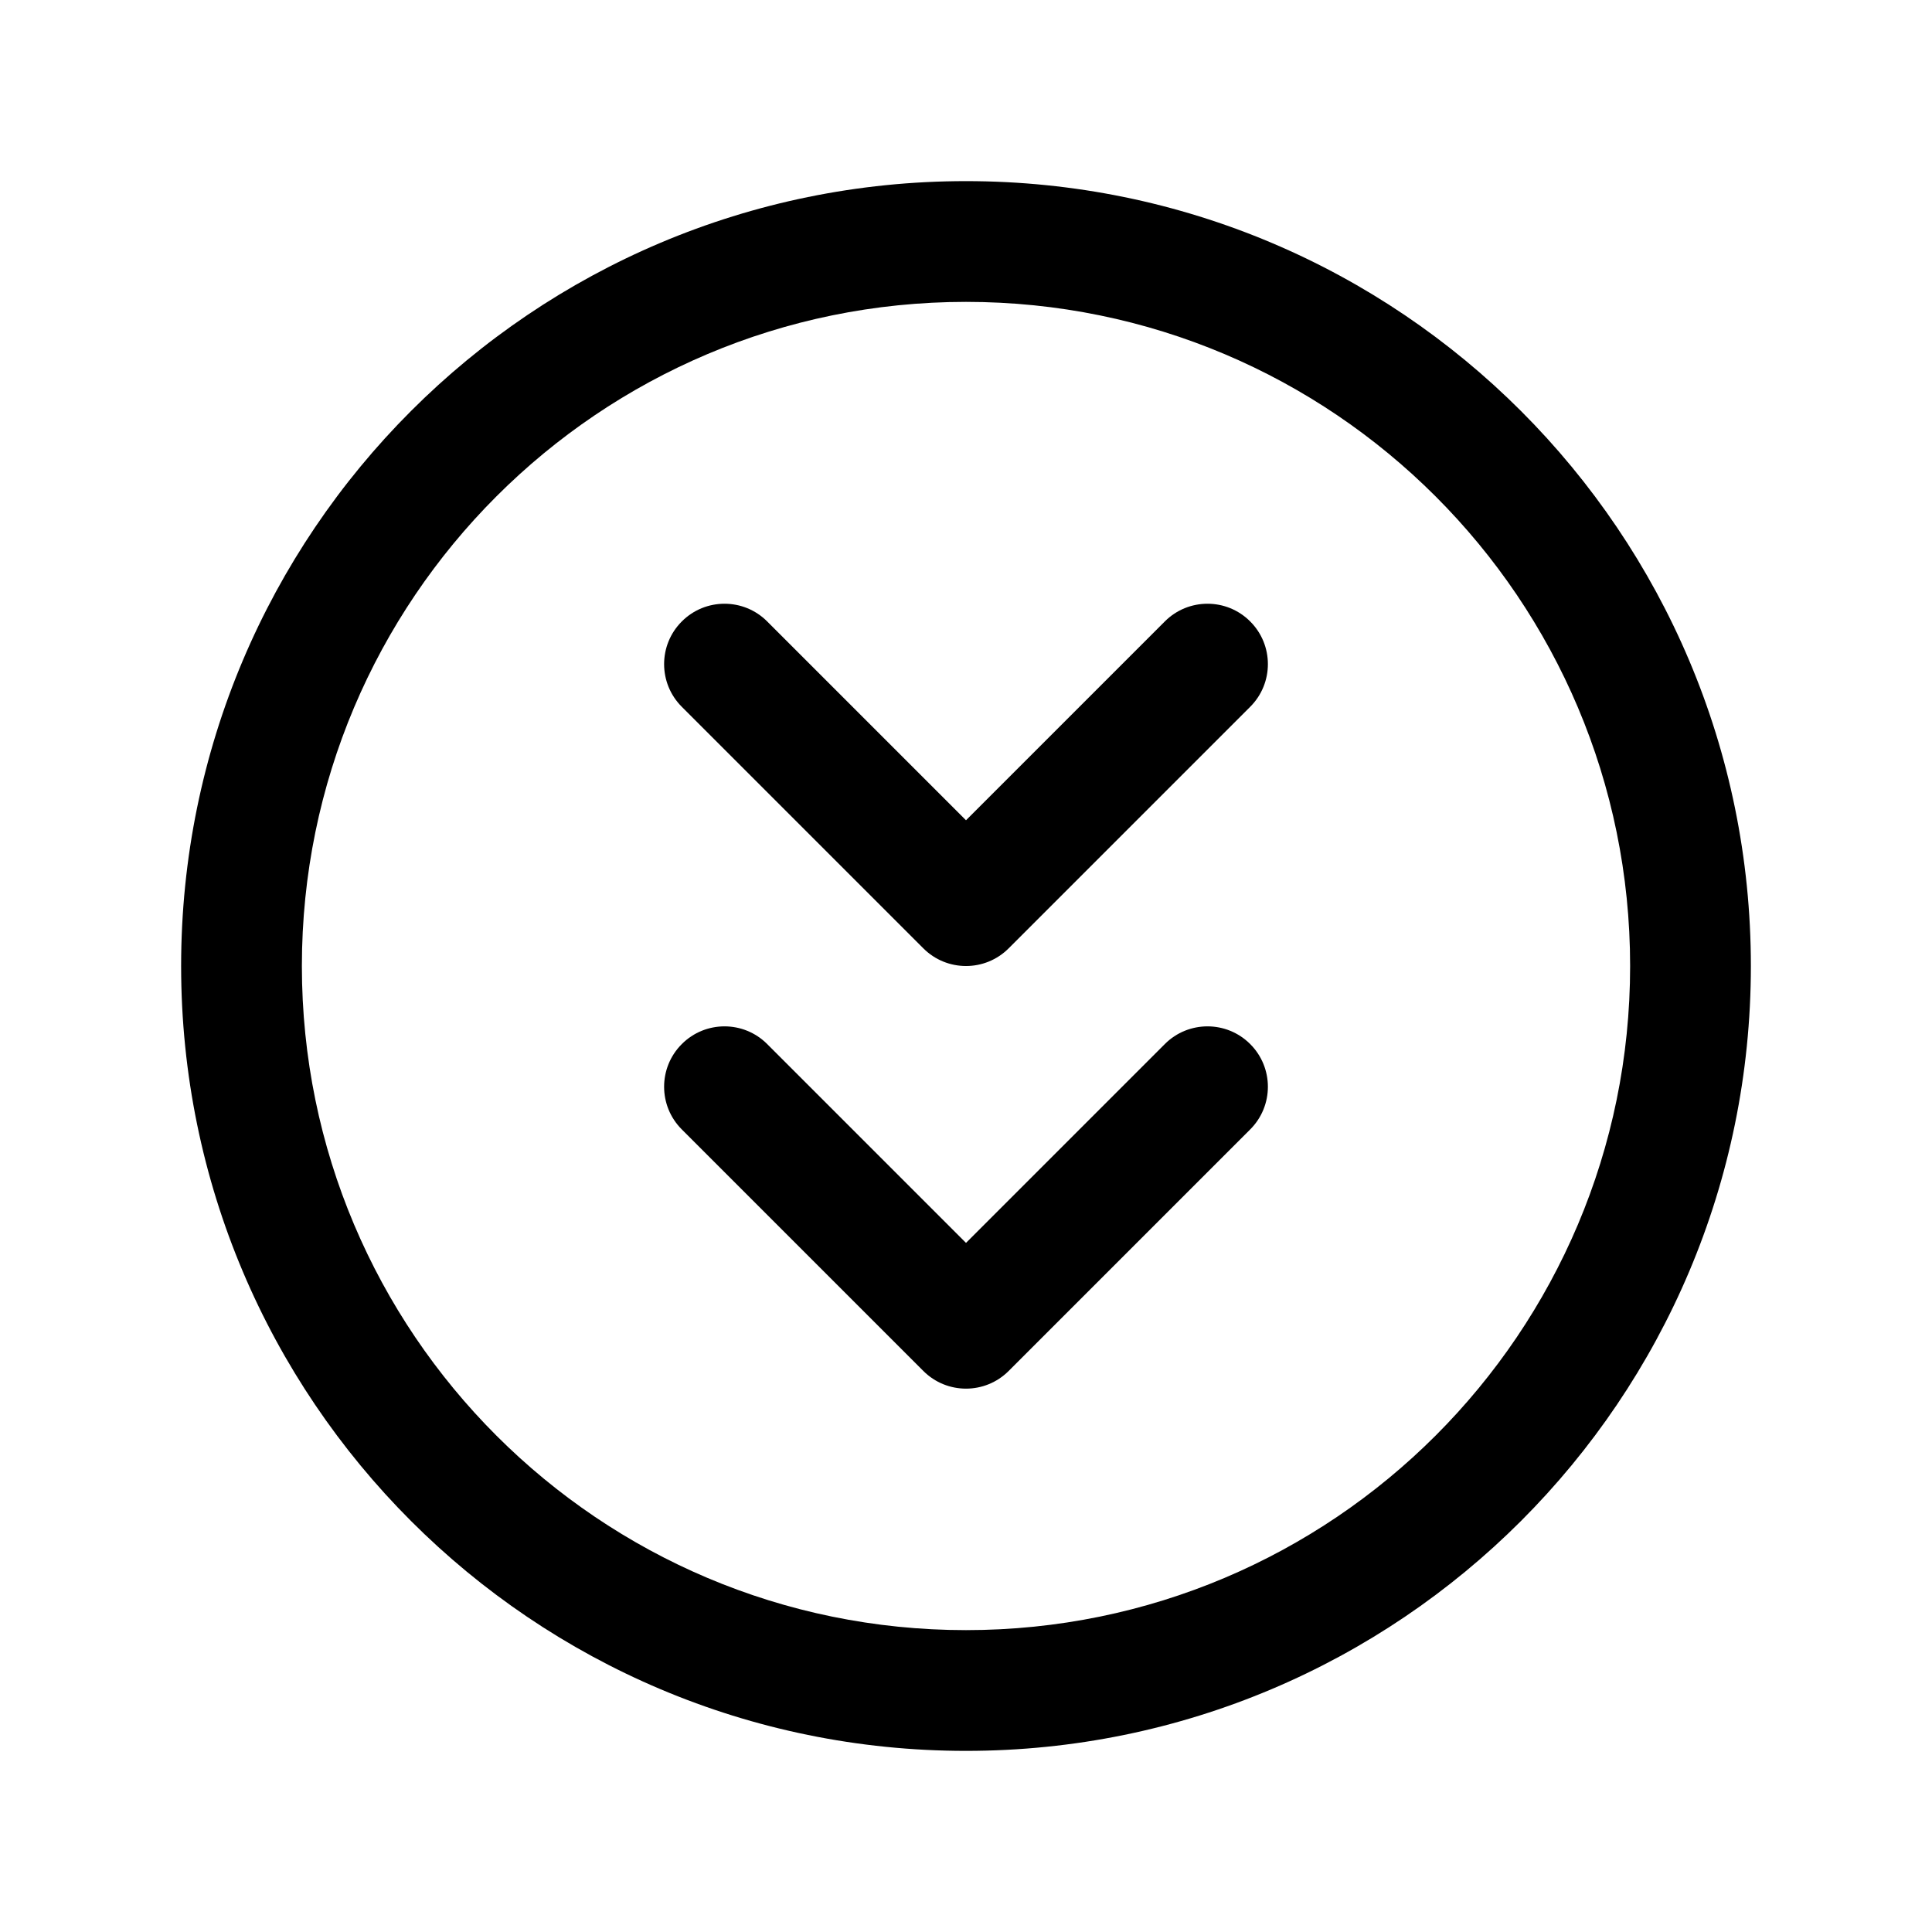 <svg xmlns="http://www.w3.org/2000/svg" width="32" height="32" fill="none" viewBox="0 0 32 32"><path fill="#000" fill-rule="evenodd" d="M16 5C9.925 5 5 9.925 5 16C5 22.075 9.925 27 16 27C22.075 27 27 22.075 27 16C27 9.925 22.075 5 16 5ZM3 16C3 8.82 8.82 3 16 3C23.18 3 29 8.82 29 16C29 23.18 23.18 29 16 29C8.82 29 3 23.18 3 16Z" clip-rule="evenodd"/><path fill="#000" fill-rule="evenodd" d="M11.293 10.293C11.683 9.902 12.317 9.902 12.707 10.293L16 13.586L19.293 10.293C19.683 9.902 20.317 9.902 20.707 10.293C21.098 10.683 21.098 11.317 20.707 11.707L16.707 15.707C16.317 16.098 15.683 16.098 15.293 15.707L11.293 11.707C10.902 11.317 10.902 10.683 11.293 10.293Z" clip-rule="evenodd"/><path fill="#000" fill-rule="evenodd" d="M11.293 17.293C11.683 16.902 12.317 16.902 12.707 17.293L16 20.586L19.293 17.293C19.683 16.902 20.317 16.902 20.707 17.293C21.098 17.683 21.098 18.317 20.707 18.707L16.707 22.707C16.317 23.098 15.683 23.098 15.293 22.707L11.293 18.707C10.902 18.317 10.902 17.683 11.293 17.293Z" clip-rule="evenodd"/></svg>